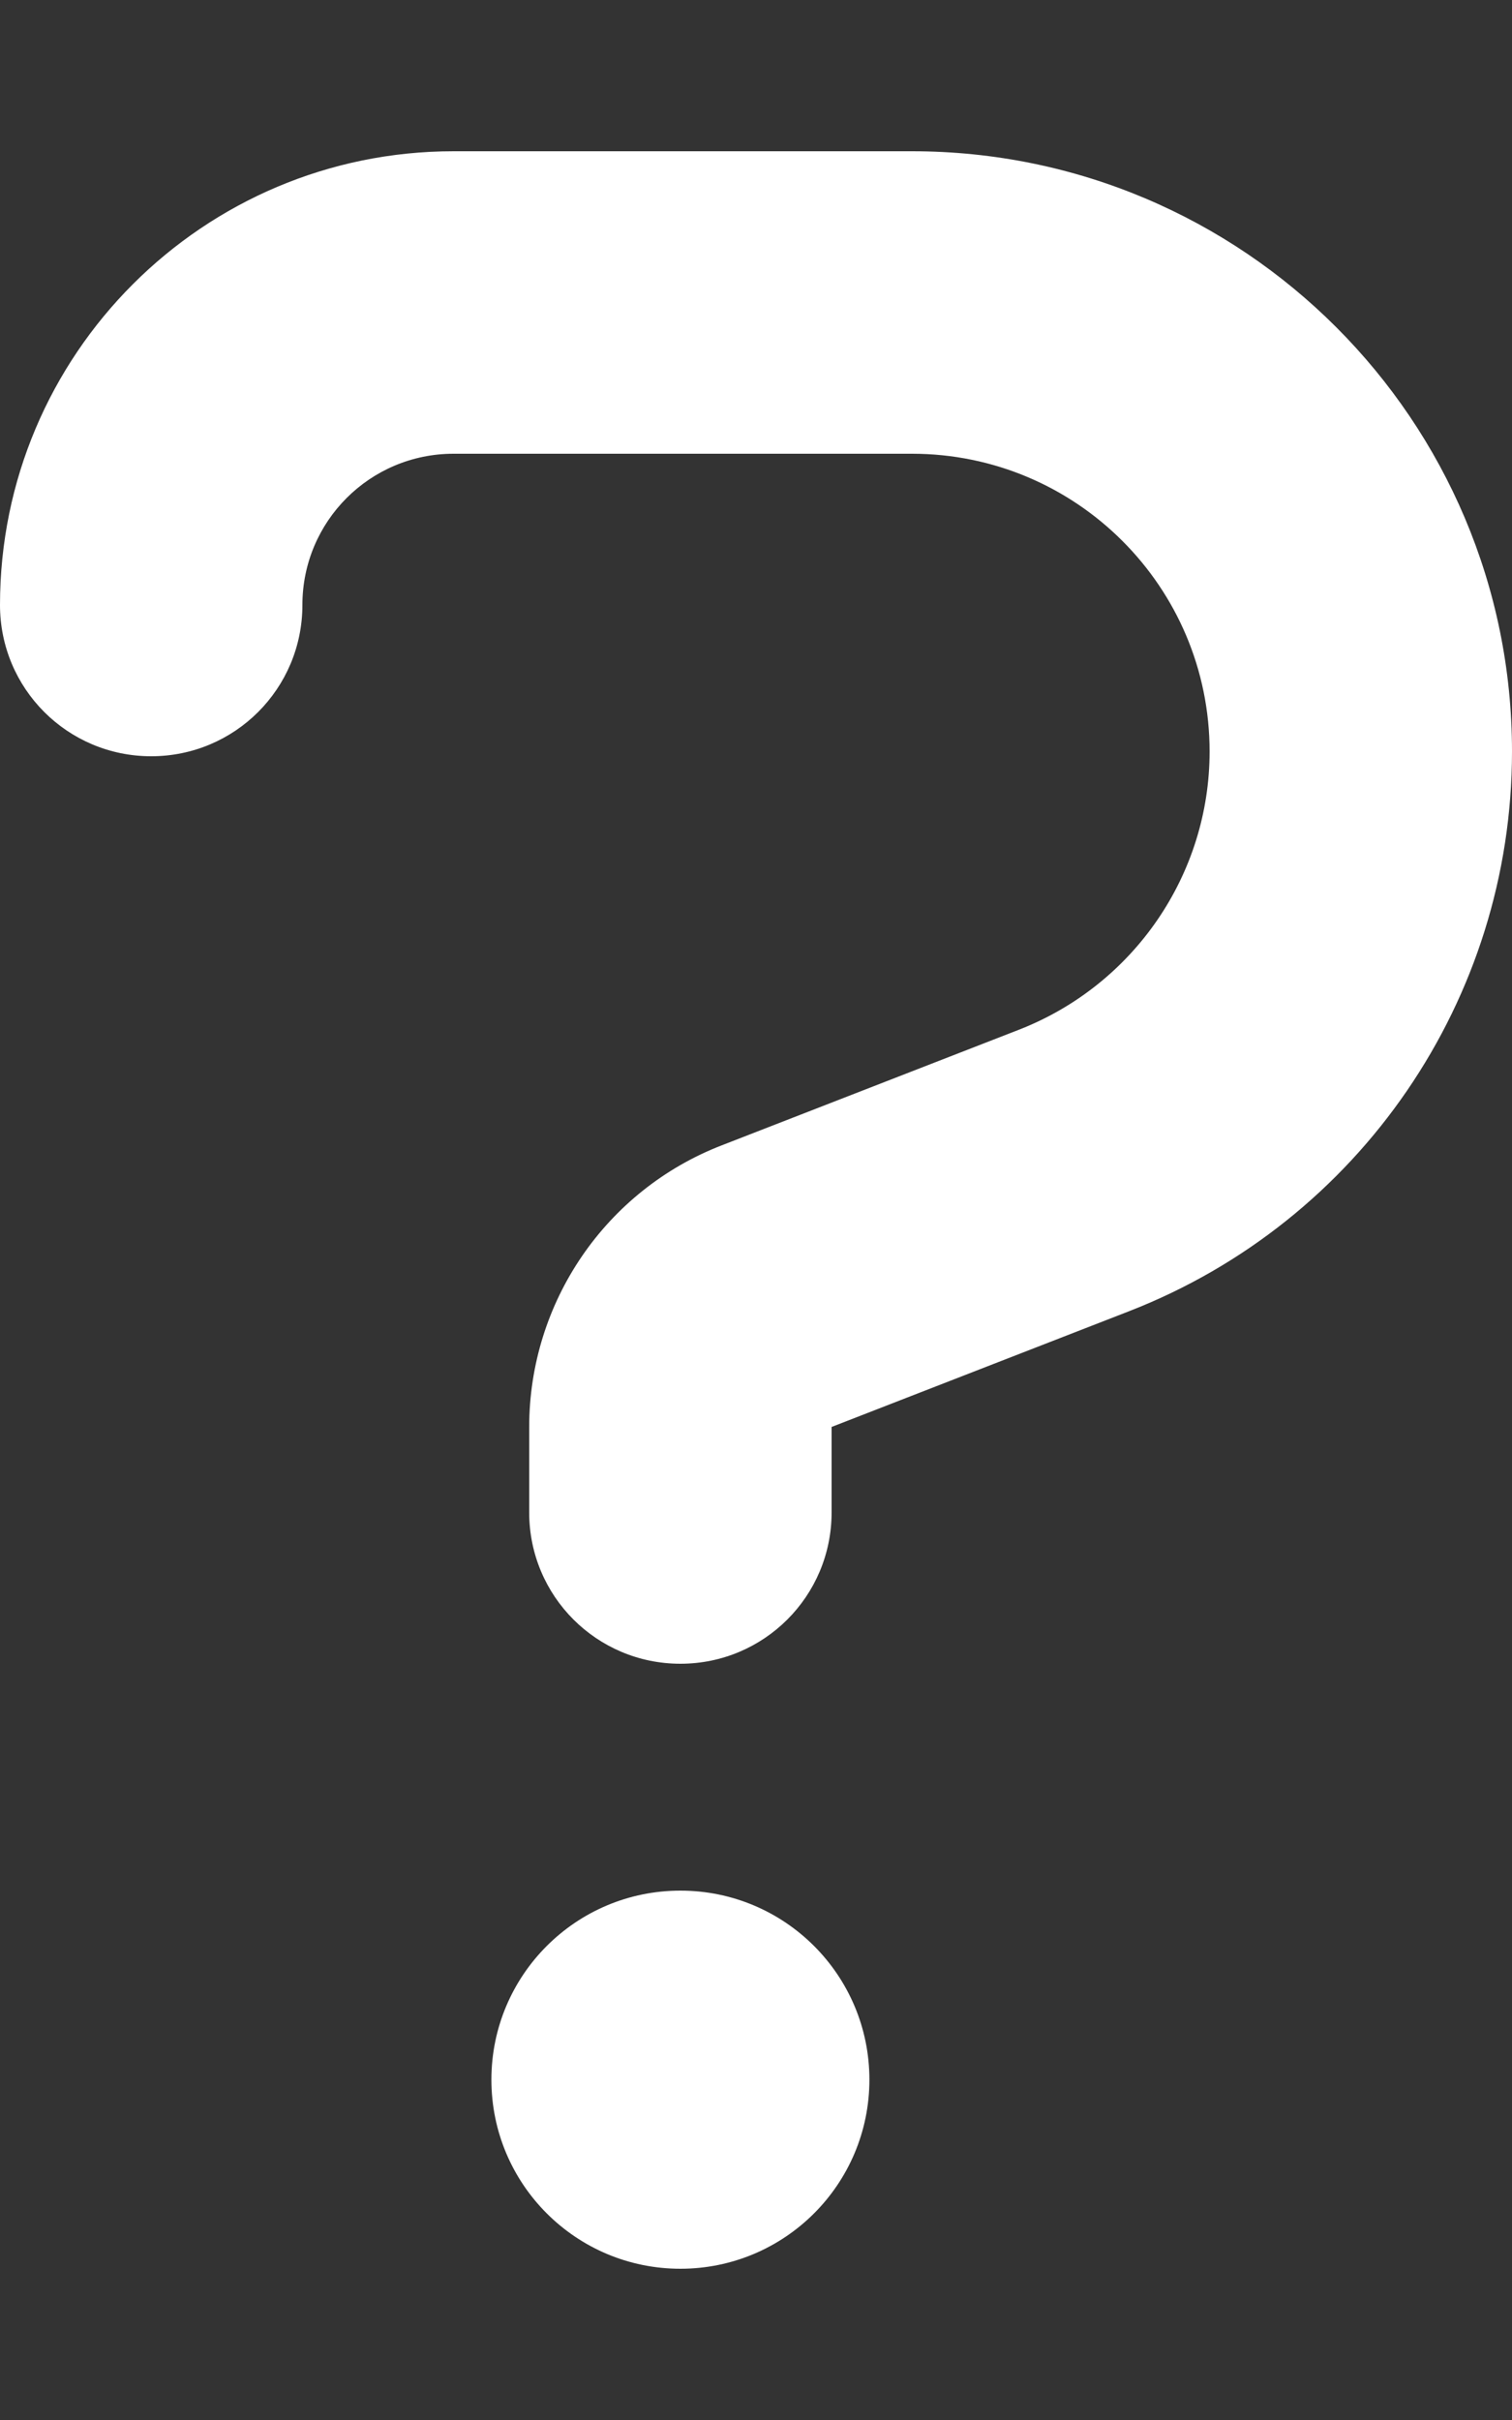 <svg xmlns="http://www.w3.org/2000/svg" viewBox="0 0 320 512"><rect x="0" y="0" width="320" height="512" fill="#333333" stroke="none"/>  <!--! Font Awesome Pro 6.2.1 by @fontawesome - https://fontawesome.com License - https://fontawesome.com/license (Commercial License) Copyright 2022 Fonticons, Inc. -->
  <path fill="#FFFF" d="M96 96c-17.7 0-32 14.3-32 32s-14.3 32-32 32s-32-14.3-32-32C0 75 43 32 96 32h97c70.1 0 127 56.9 127 127c0 52.4-32.2 99.4-81 118.4l-63 24.5 0 18.1c0 17.7-14.3 32-32 32s-32-14.3-32-32V301.9c0-26.4 16.2-50.1 40.8-59.6l63-24.5C240 208.3 256 185 256 159c0-34.8-28.2-63-63-63H96zm48 384c-22.1 0-40-17.9-40-40s17.9-40 40-40s40 17.9 40 40s-17.9 40-40 40z"/>
</svg>